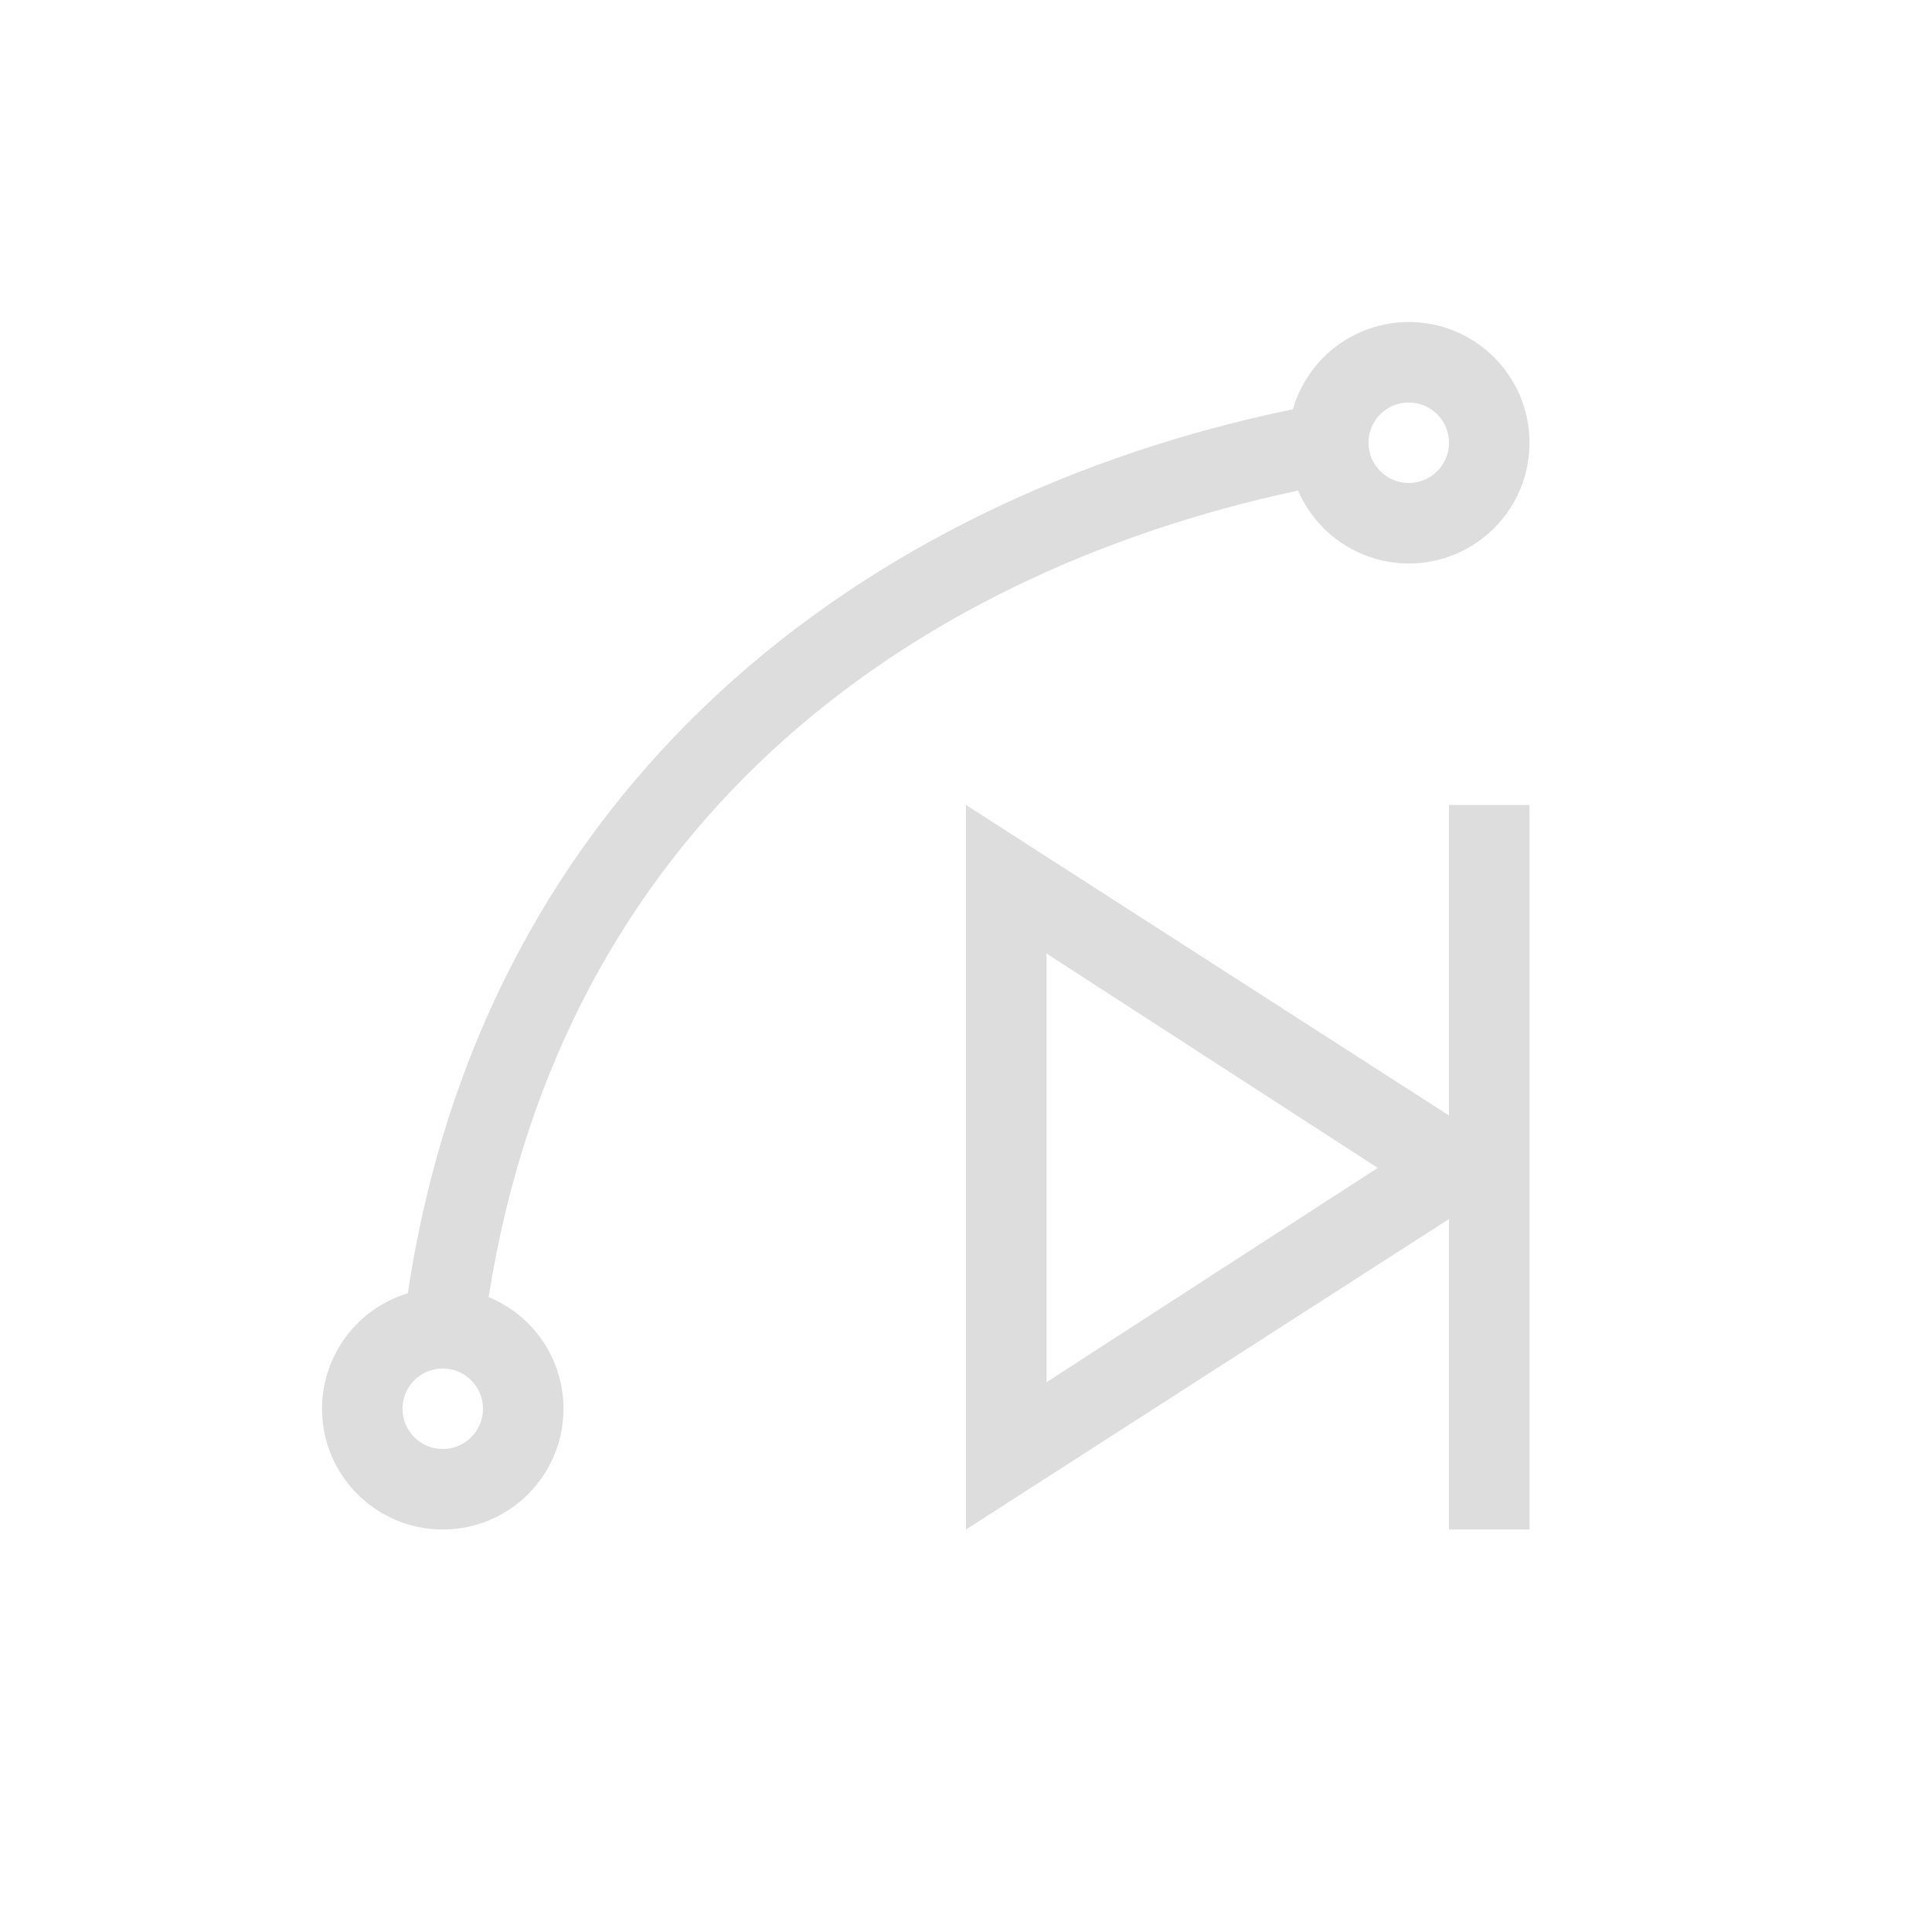 <?xml version="1.0" encoding="UTF-8"?>
<svg width="24px" height="24px" viewBox="0 0 24 24" version="1.1" xmlns="http://www.w3.org/2000/svg" xmlns:xlink="http://www.w3.org/1999/xlink">
    <!-- Generator: Sketch 51.3 (57544) - http://www.bohemiancoding.com/sketch -->
    <title>path-effect-parameter-next</title>
    <desc>Created with Sketch.</desc>
    <defs></defs>
    <g id="path-effect-parameter-next" stroke="none" stroke-width="1" fill="none" fill-rule="evenodd">
        <path d="M17.5,4 C18.328,4 19,4.672 19,5.5 C19,6.328 18.328,7 17.5,7 C16.902,6.999 16.362,6.643 16.125,6.094 C11.183,7.152 6.98,10.325 6.07,16.113 C6.633,16.344 7,16.892 7,17.5 C7,18.328 6.328,19 5.5,19 C4.672,19 4,18.328 4,17.5 C4.001,16.839 4.434,16.257 5.066,16.066 C6.017,9.742 10.729,6.186 16.061,5.084 C16.246,4.443 16.832,4.001 17.5,4 Z M5.5,18 C5.776,18 6,17.776 6,17.5 C6,17.224 5.776,17 5.5,17 C5.224,17 5,17.224 5,17.5 C5,17.776 5.224,18 5.5,18 Z M17.5,6 C17.776,6 18,5.776 18,5.5 C18,5.224 17.776,5 17.5,5 C17.224,5 17,5.224 17,5.5 C17,5.776 17.224,6 17.5,6 Z" id="Combined-Shape" fill="#DDDDDD" fill-rule="nonzero"></path>
        <path d="M12,10 L15.5,12.25 L18,13.857 L18,10 L19,10 L19,14.5 L19,19 L18,19 L18,15.143 L15.5,16.75 L12,19 L12,14.5 L12,10 Z M13,11.845 L13,17.17 L17.115,14.508 L13,11.845 Z" id="Combined-Shape" fill="#DDDDDD" fill-rule="nonzero"></path>
    </g>
</svg>